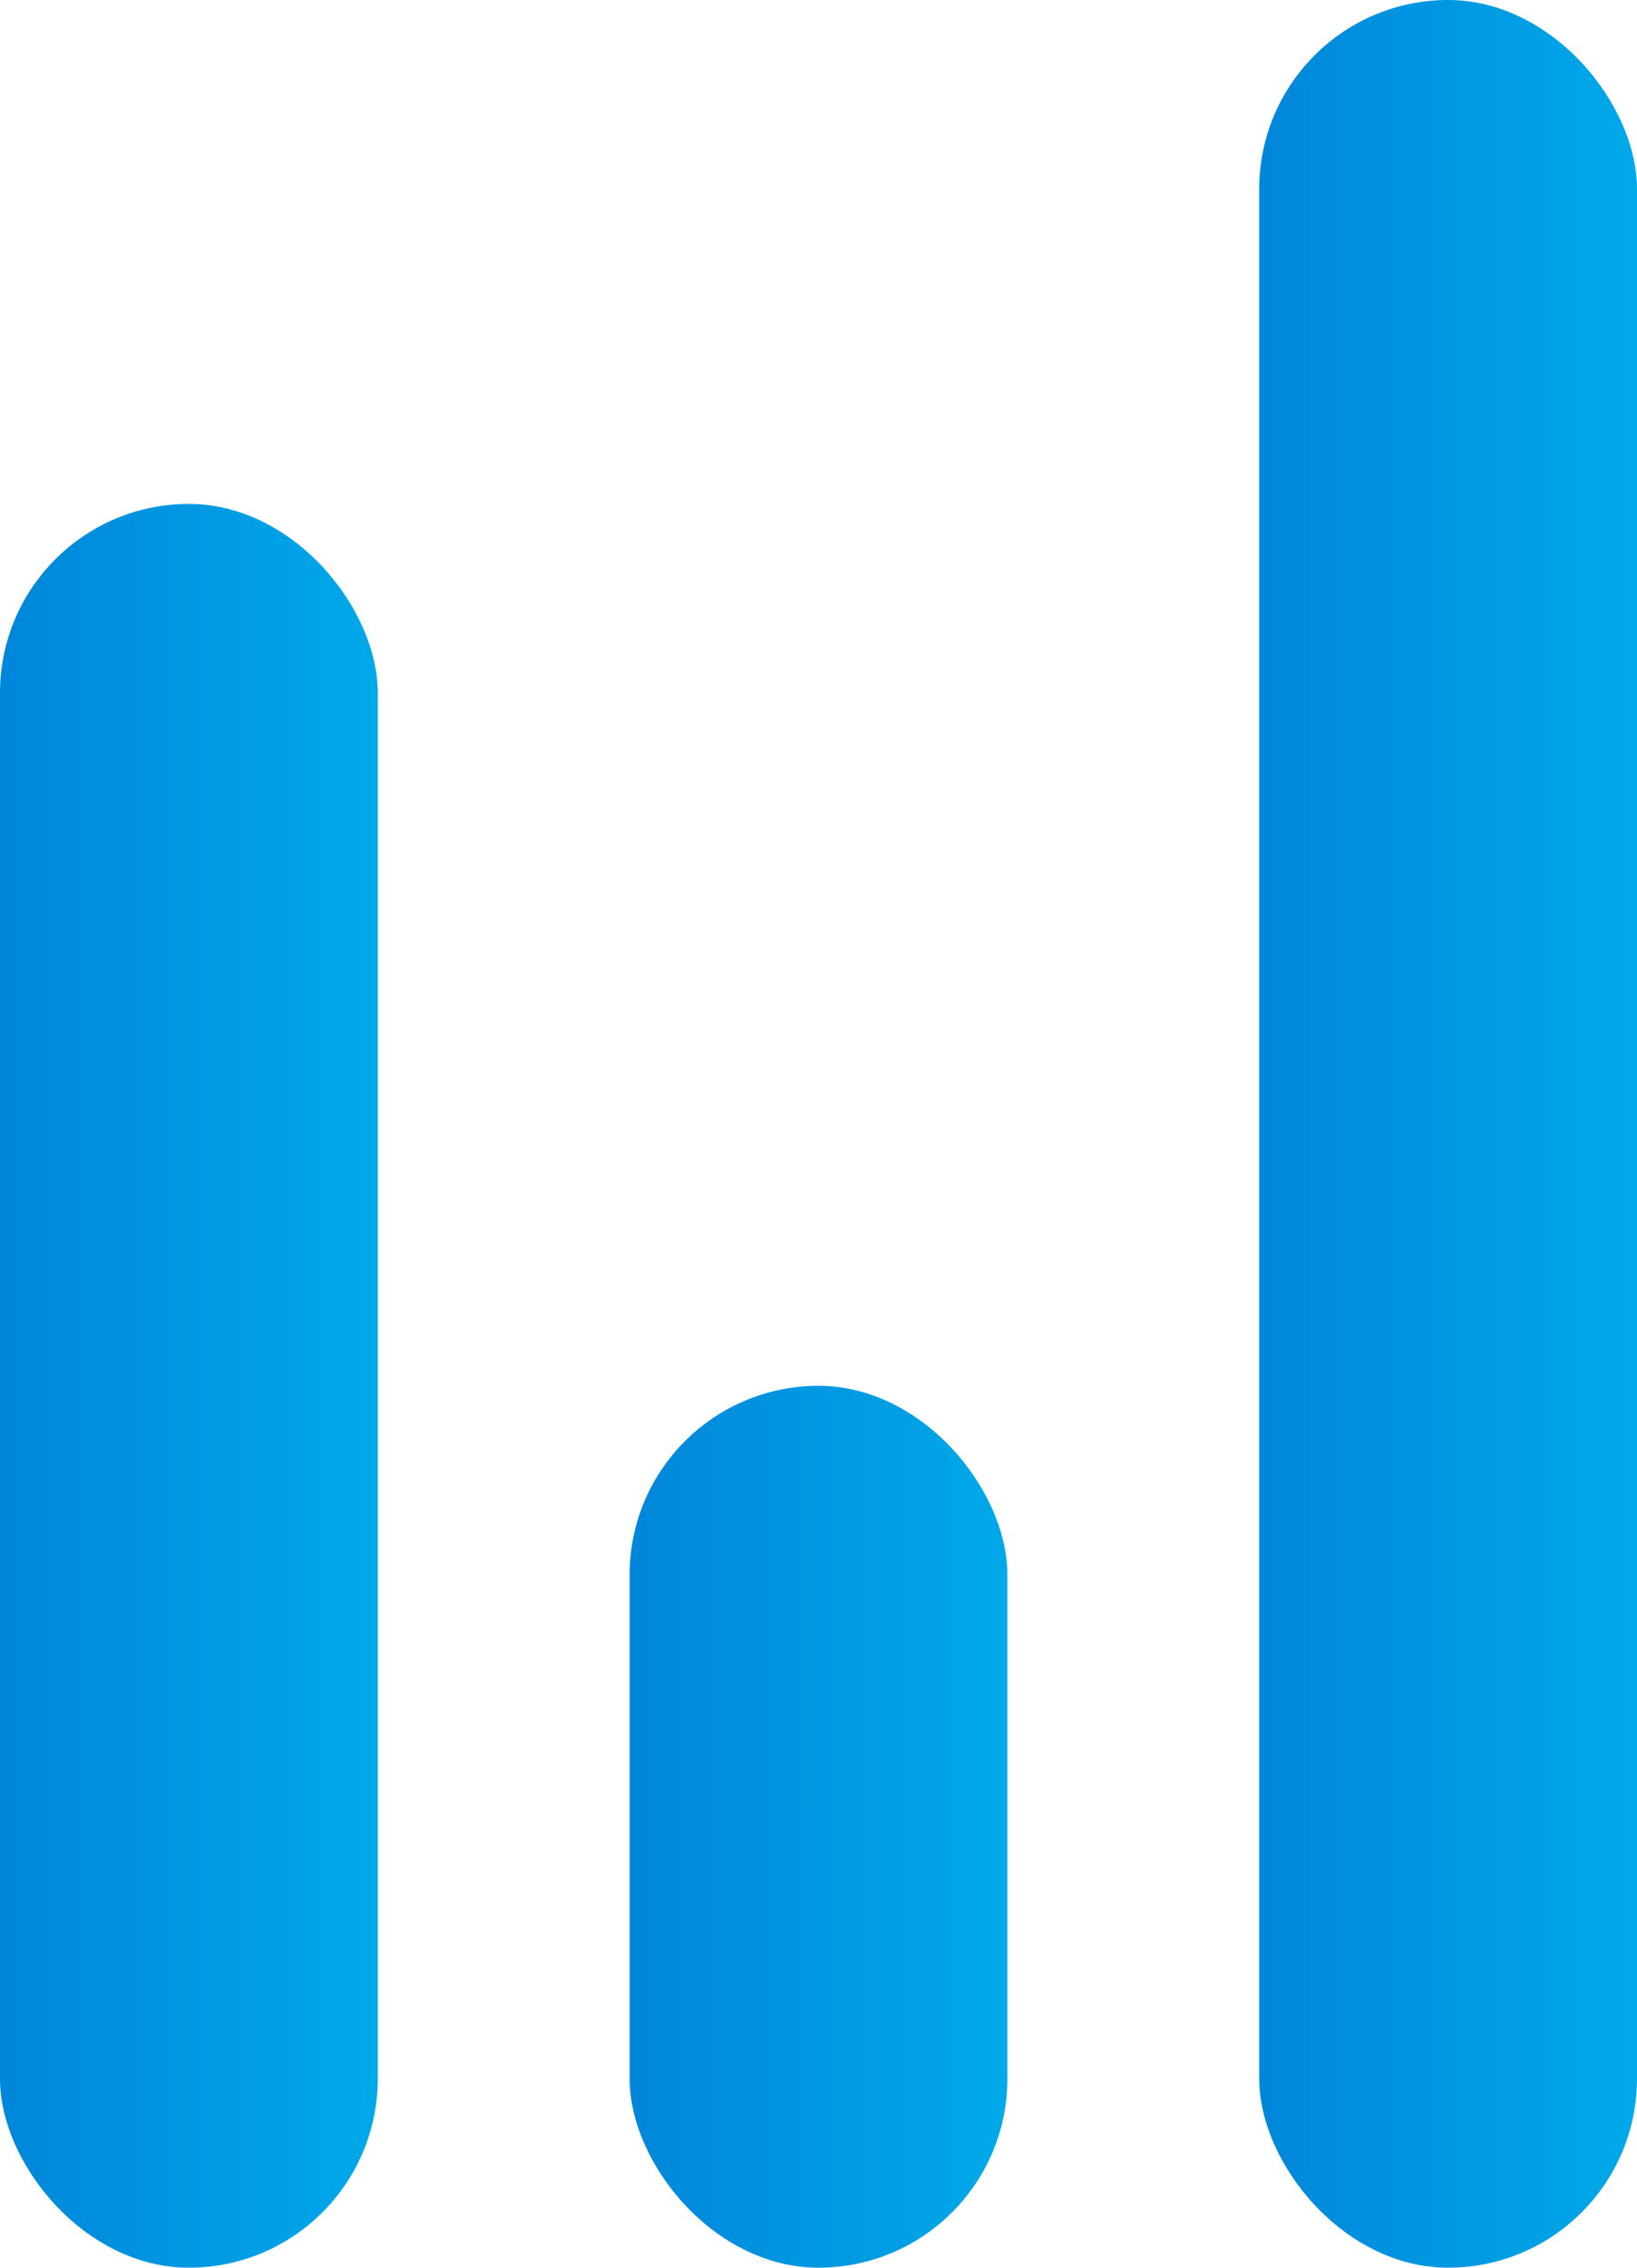 <svg width="13" height="18" viewBox="0 0 13 18" fill="none" xmlns="http://www.w3.org/2000/svg">
<defs>
<linearGradient id="paint0_linear_4798_3920" x1="-2.25024e-08" y1="11.884" x2="3" y2="11.884" gradientUnits="userSpaceOnUse">
<stop stop-color="#0086DA"/>
<stop offset="1" stop-color="#00A9E9"/>
<stop offset="1" stop-color="#00A9E9"/>
</linearGradient>
<linearGradient id="paint1_linear_4798_3920" x1="5" y1="14.942" x2="8" y2="14.941" gradientUnits="userSpaceOnUse">
<stop stop-color="#0086DA"/>
<stop offset="1" stop-color="#00A9E9"/>
<stop offset="1" stop-color="#00A9E9"/>
</linearGradient>
<linearGradient id="paint2_linear_4798_3920" x1="10" y1="10.137" x2="13" y2="10.137" gradientUnits="userSpaceOnUse">
<stop stop-color="#0086DA"/>
<stop offset="1" stop-color="#00A9E9"/>
<stop offset="1" stop-color="#00A9E9"/>
</linearGradient>
</defs>
<rect y="4" width="3" height="14" rx="1.5" fill="url(#paint0_linear_4798_3920)"/>
<rect x="5" y="11" width="3" height="7" rx="1.5" fill="url(#paint1_linear_4798_3920)"/>
<rect x="10" width="3" height="18" rx="1.5" fill="url(#paint2_linear_4798_3920)"/>

</svg>
